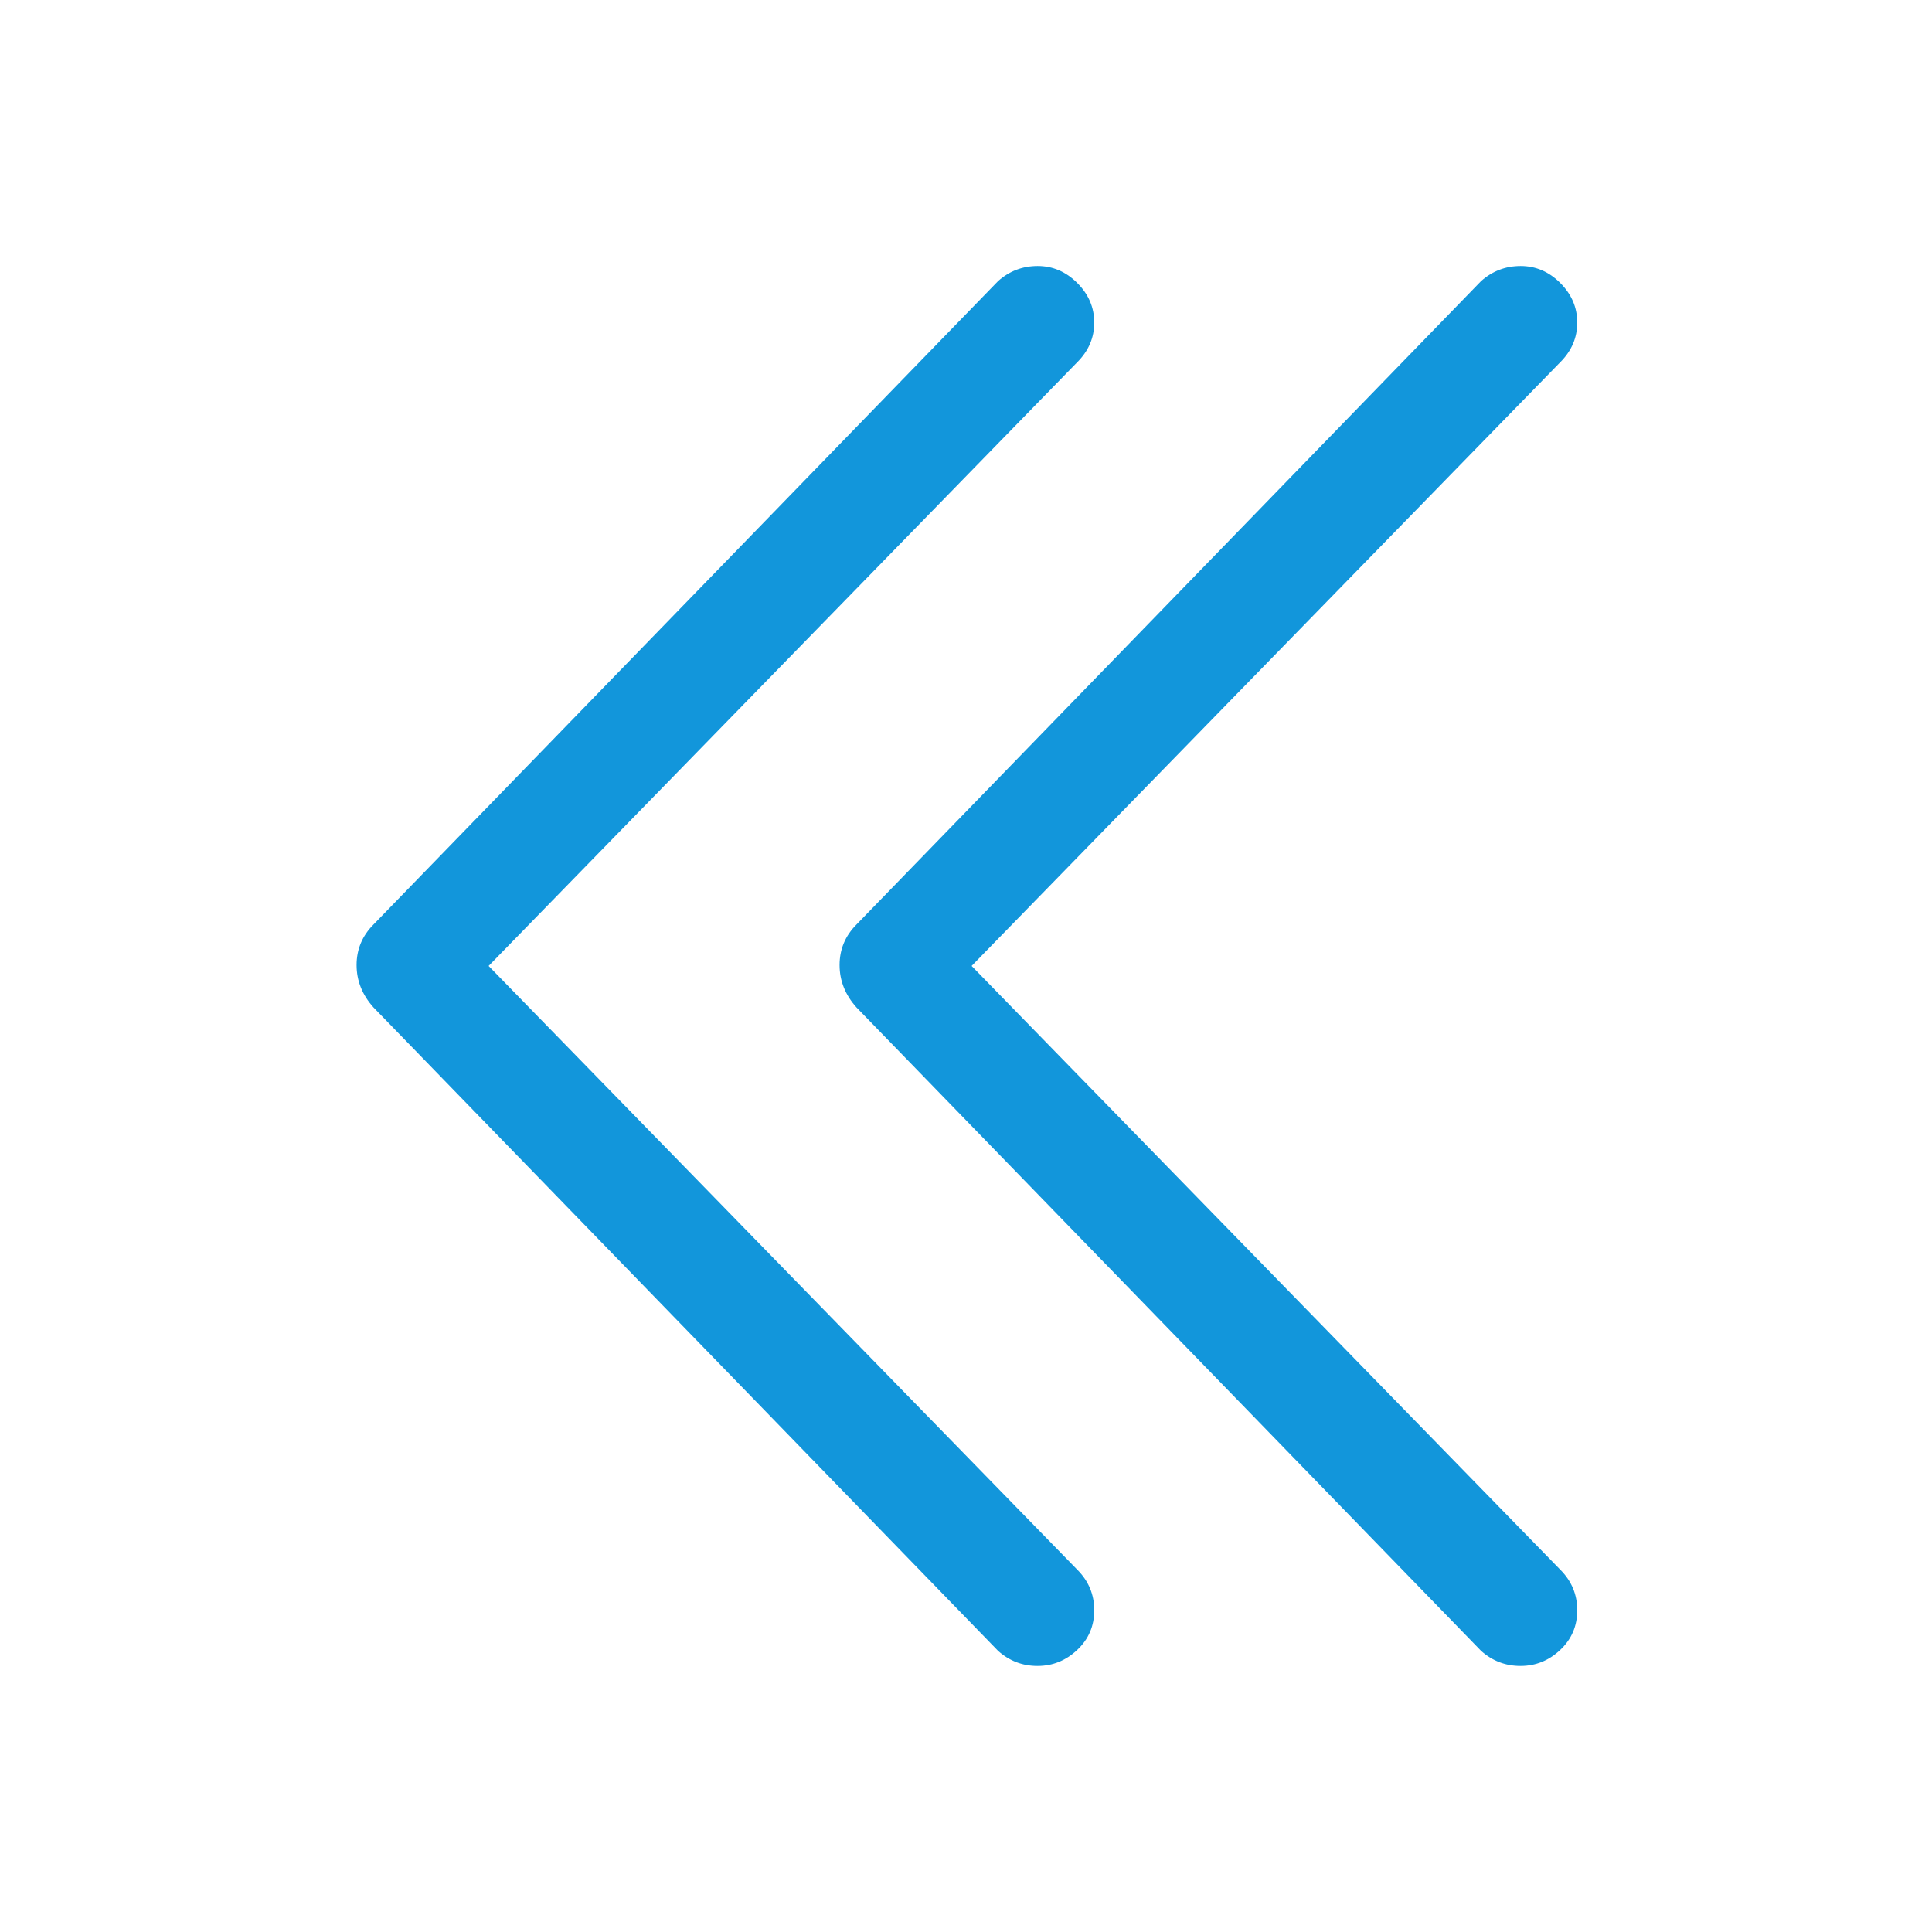 <?xml version="1.0" standalone="no"?><!DOCTYPE svg PUBLIC "-//W3C//DTD SVG 1.1//EN" "http://www.w3.org/Graphics/SVG/1.1/DTD/svg11.dtd"><svg class="icon" width="200px" height="200.00px" viewBox="0 0 1024 1024" version="1.1" xmlns="http://www.w3.org/2000/svg"><path fill="#1296db" d="M528.992 148.992q8.992-8 20.992-8t20.992 8.992 8.992 20.992-8.992 20.992l-312 320 312 320q8.992 8.992 8.992 21.504t-8.992 20.992-20.992 8.512-20.992-8L197.984 533.984q-8.992-10.016-8.992-22.496t8.992-21.504z m256 0q8.992-8 20.992-8t20.992 8.992 8.992 20.992-8.992 20.992l-312 320 312 320q8.992 8.992 8.992 21.504t-8.992 20.992-20.992 8.512-20.992-8L453.984 533.984q-8.992-10.016-8.992-22.496t8.992-21.504z" /></svg>
